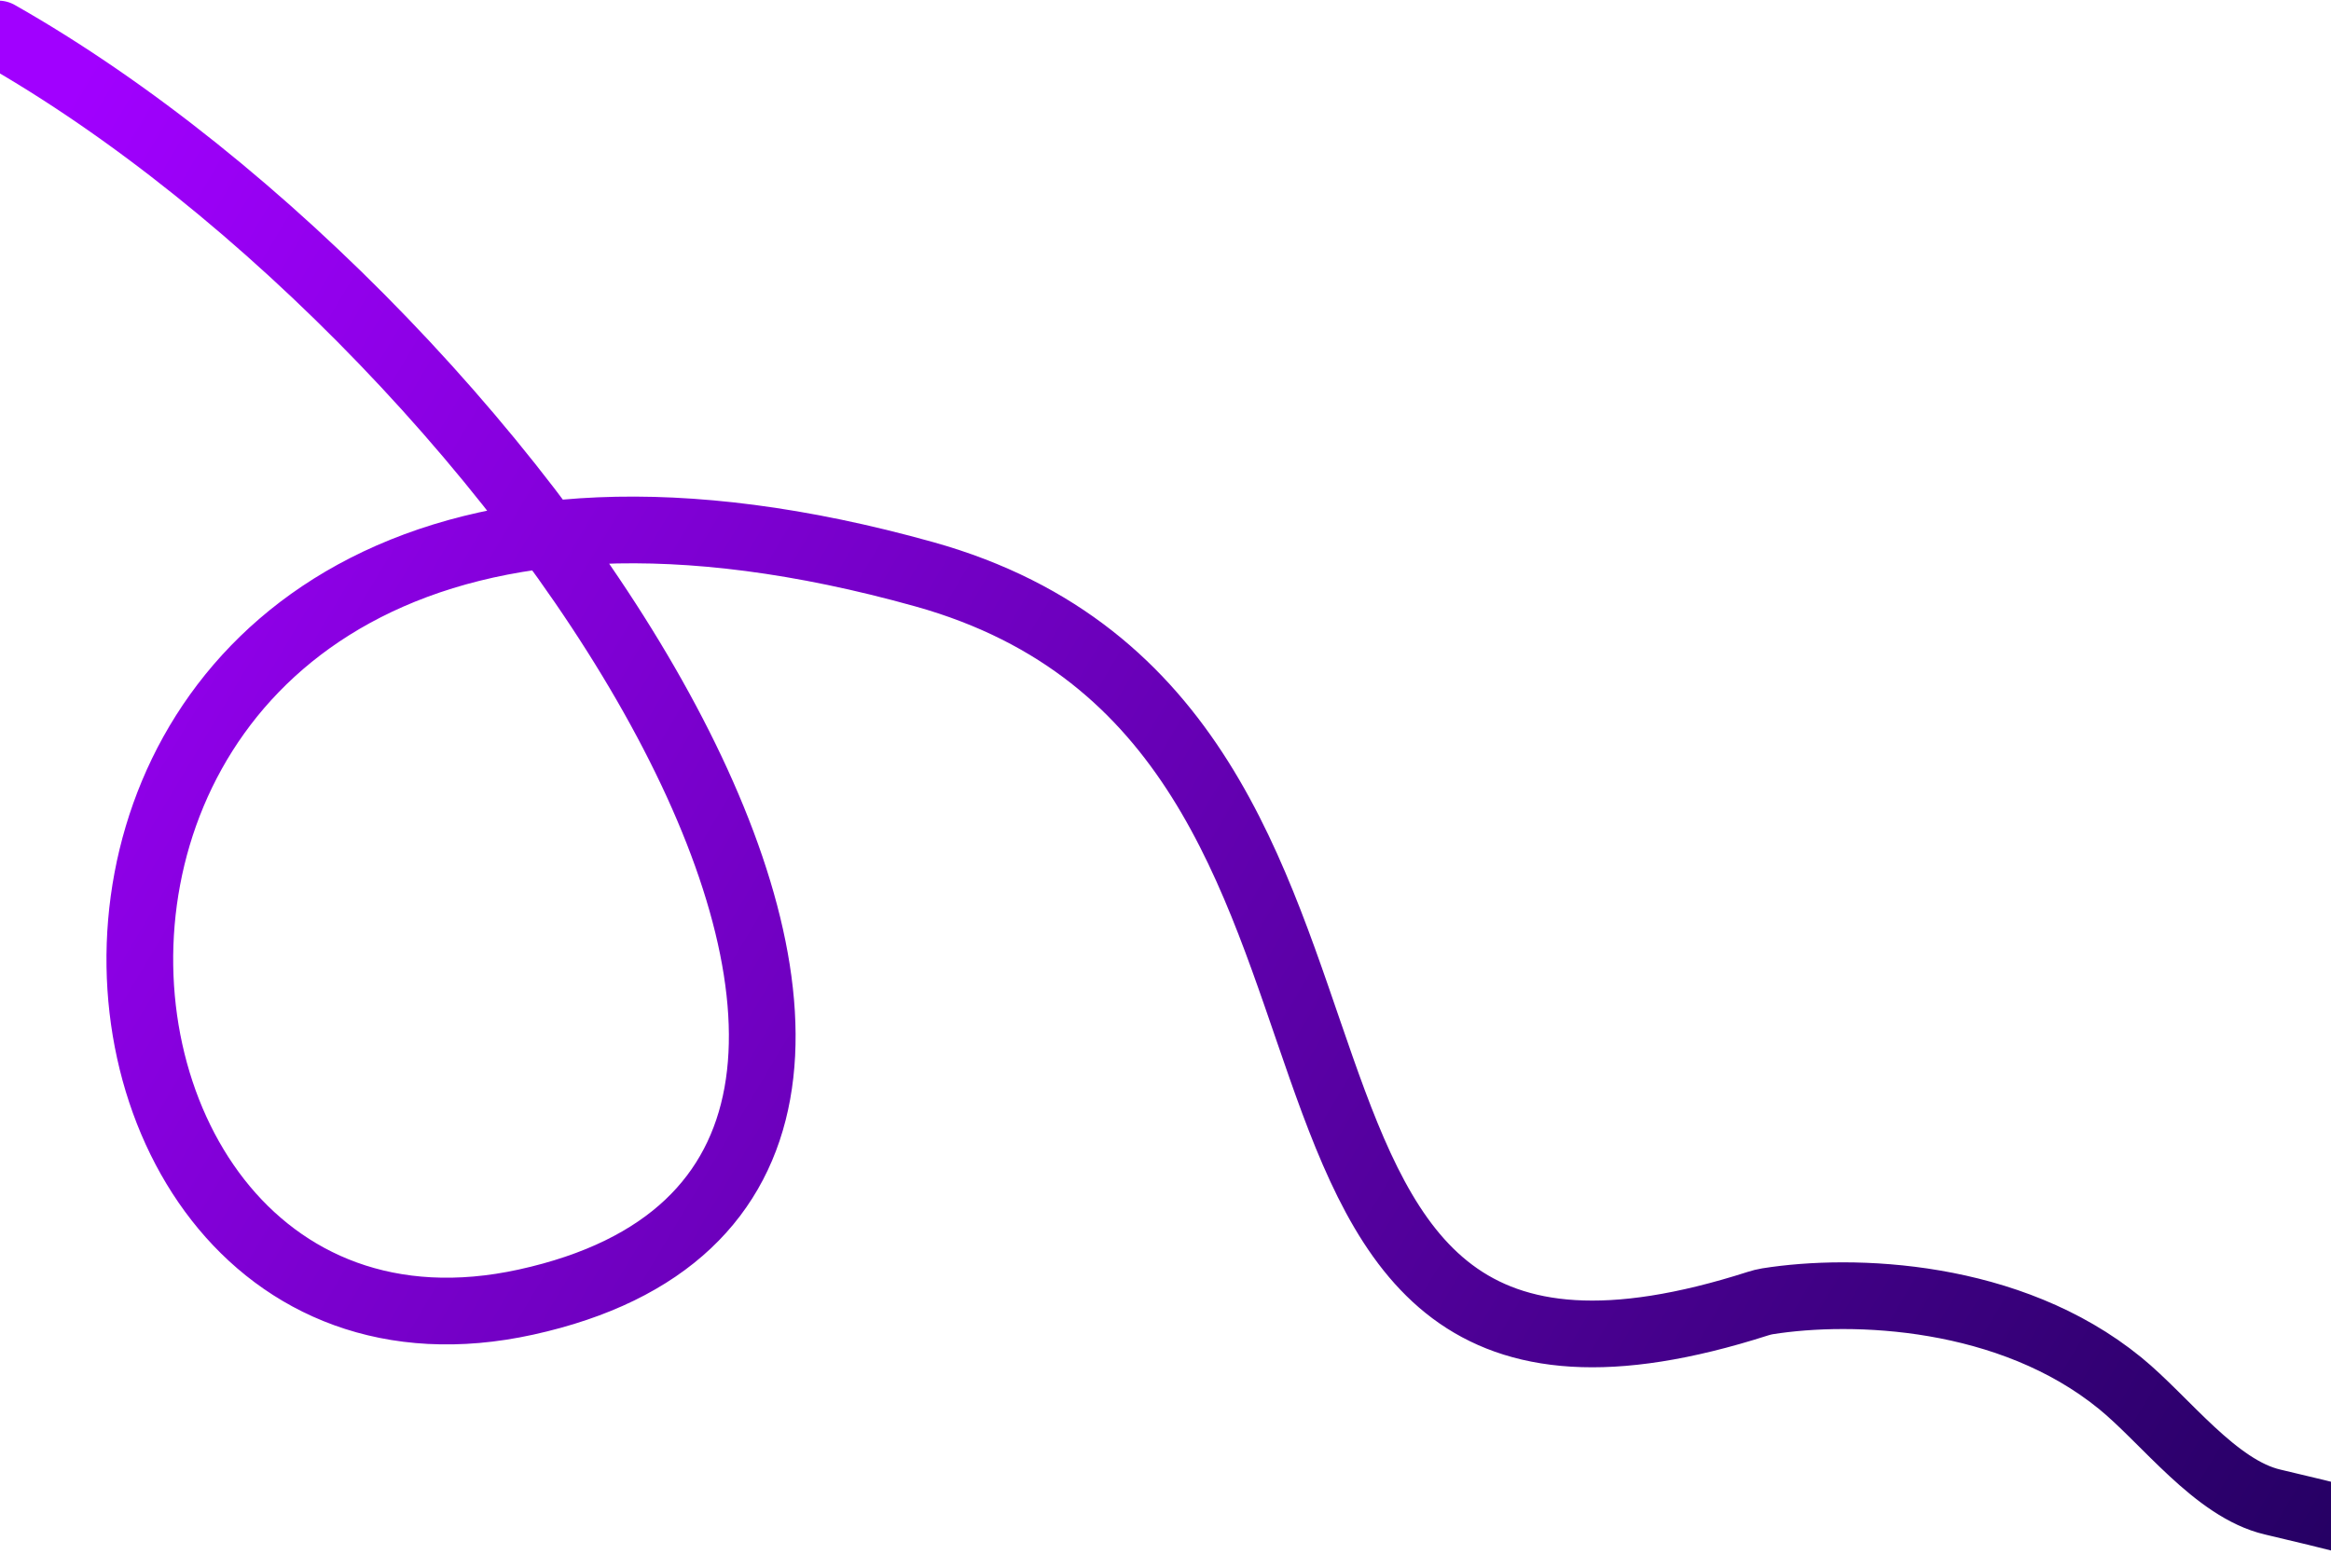 <svg width="1440" height="969" viewBox="0 0 1440 969" fill="none" xmlns="http://www.w3.org/2000/svg">
<path d="M-1.016 21C325.003 206.06 675.683 727.443 325.003 804.516C-12.556 878.704 -43.468 182.979 571.062 354.849C906.633 448.701 717.433 923.536 1086 805.485C1087.9 804.878 1089.93 804.349 1091.89 804.036C1144.81 795.626 1241.54 799.062 1309.7 854.605C1337.78 877.495 1368.68 919.889 1403.98 928.083C1419.93 931.786 1439.41 936.528 1463 942.5C1622.6 982.9 1631.83 919.667 1616.5 883" stroke="url(#paint0_linear_360_23795)" stroke-width="41.216" stroke-linecap="round"/>
<defs>
<linearGradient id="paint0_linear_360_23795" x1="-279.223" y1="-185.492" x2="1633.49" y2="957.768" gradientUnits="userSpaceOnUse">
<stop offset="0.18" stop-color="#A100FF"/>
<stop offset="0.954" stop-color="#21005E"/>
</linearGradient>
</defs>
</svg>
